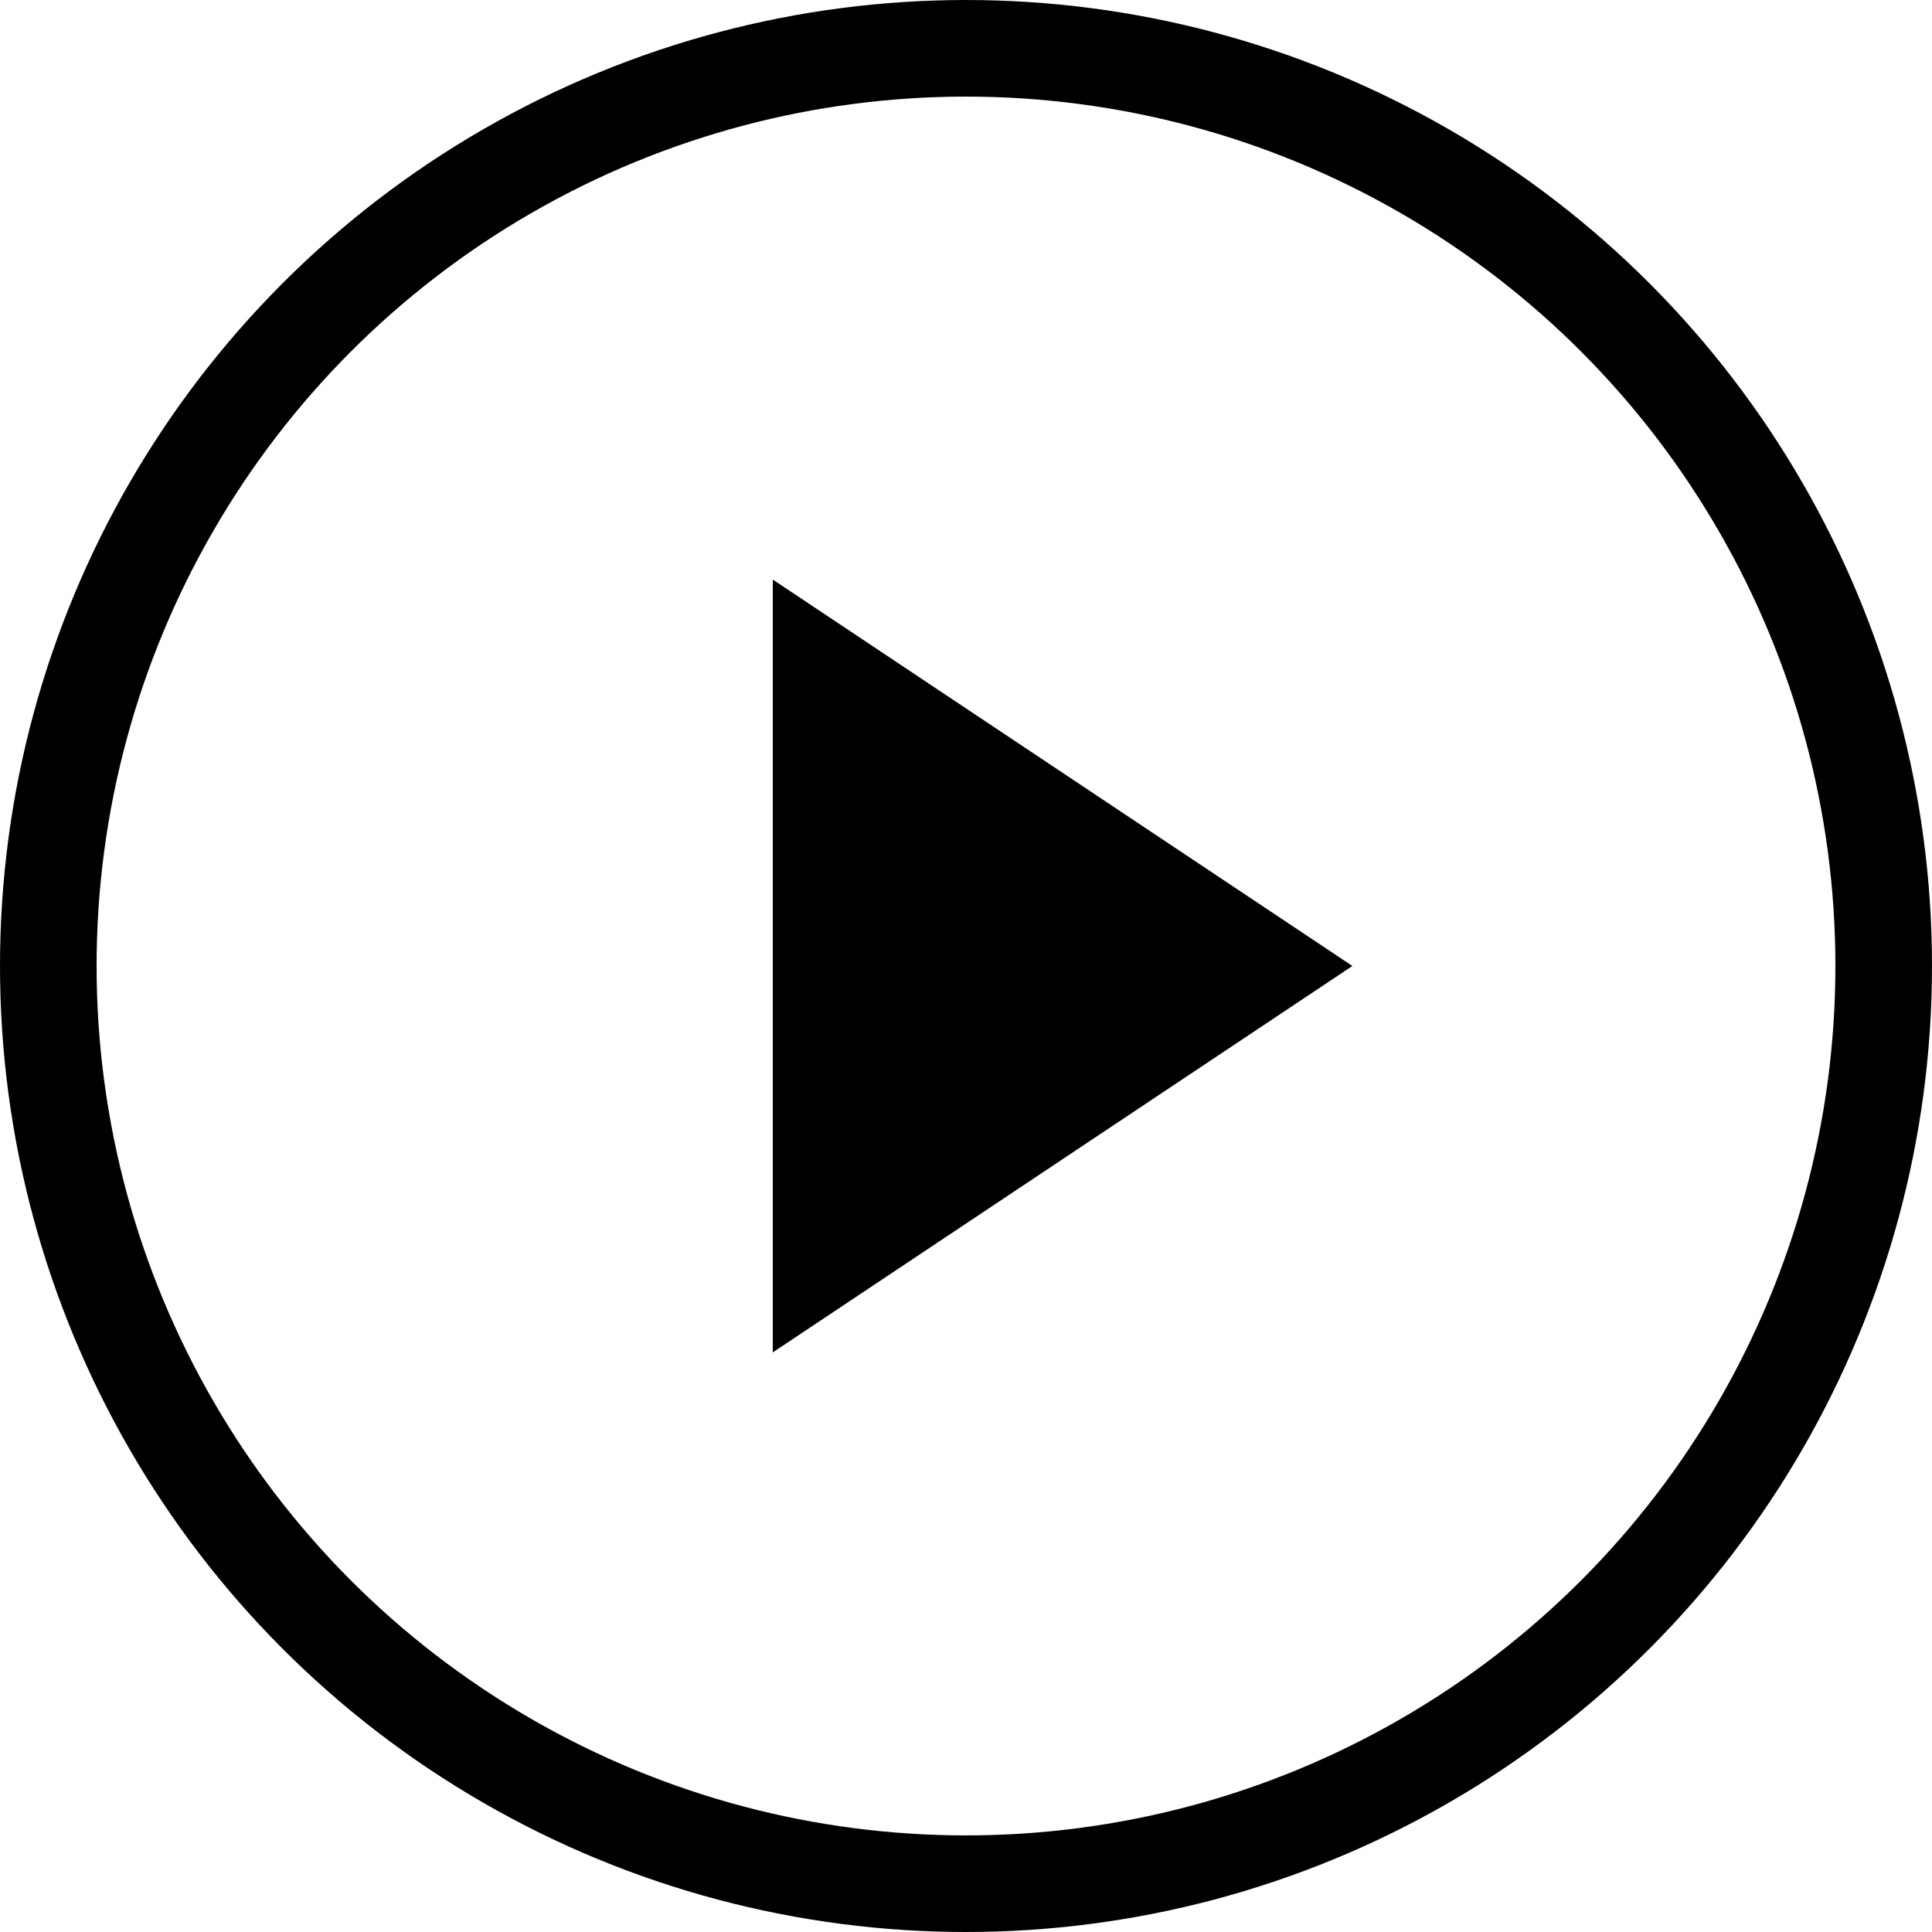<svg width="40" height="40" viewBox="0 0 40 40" fill="none" xmlns="http://www.w3.org/2000/svg">
  <circle cx="20" cy="20" r="19" stroke="black" stroke-width="2"/>
  <polygon points="16,12 28,20 16,28" fill="black"/>
</svg>
